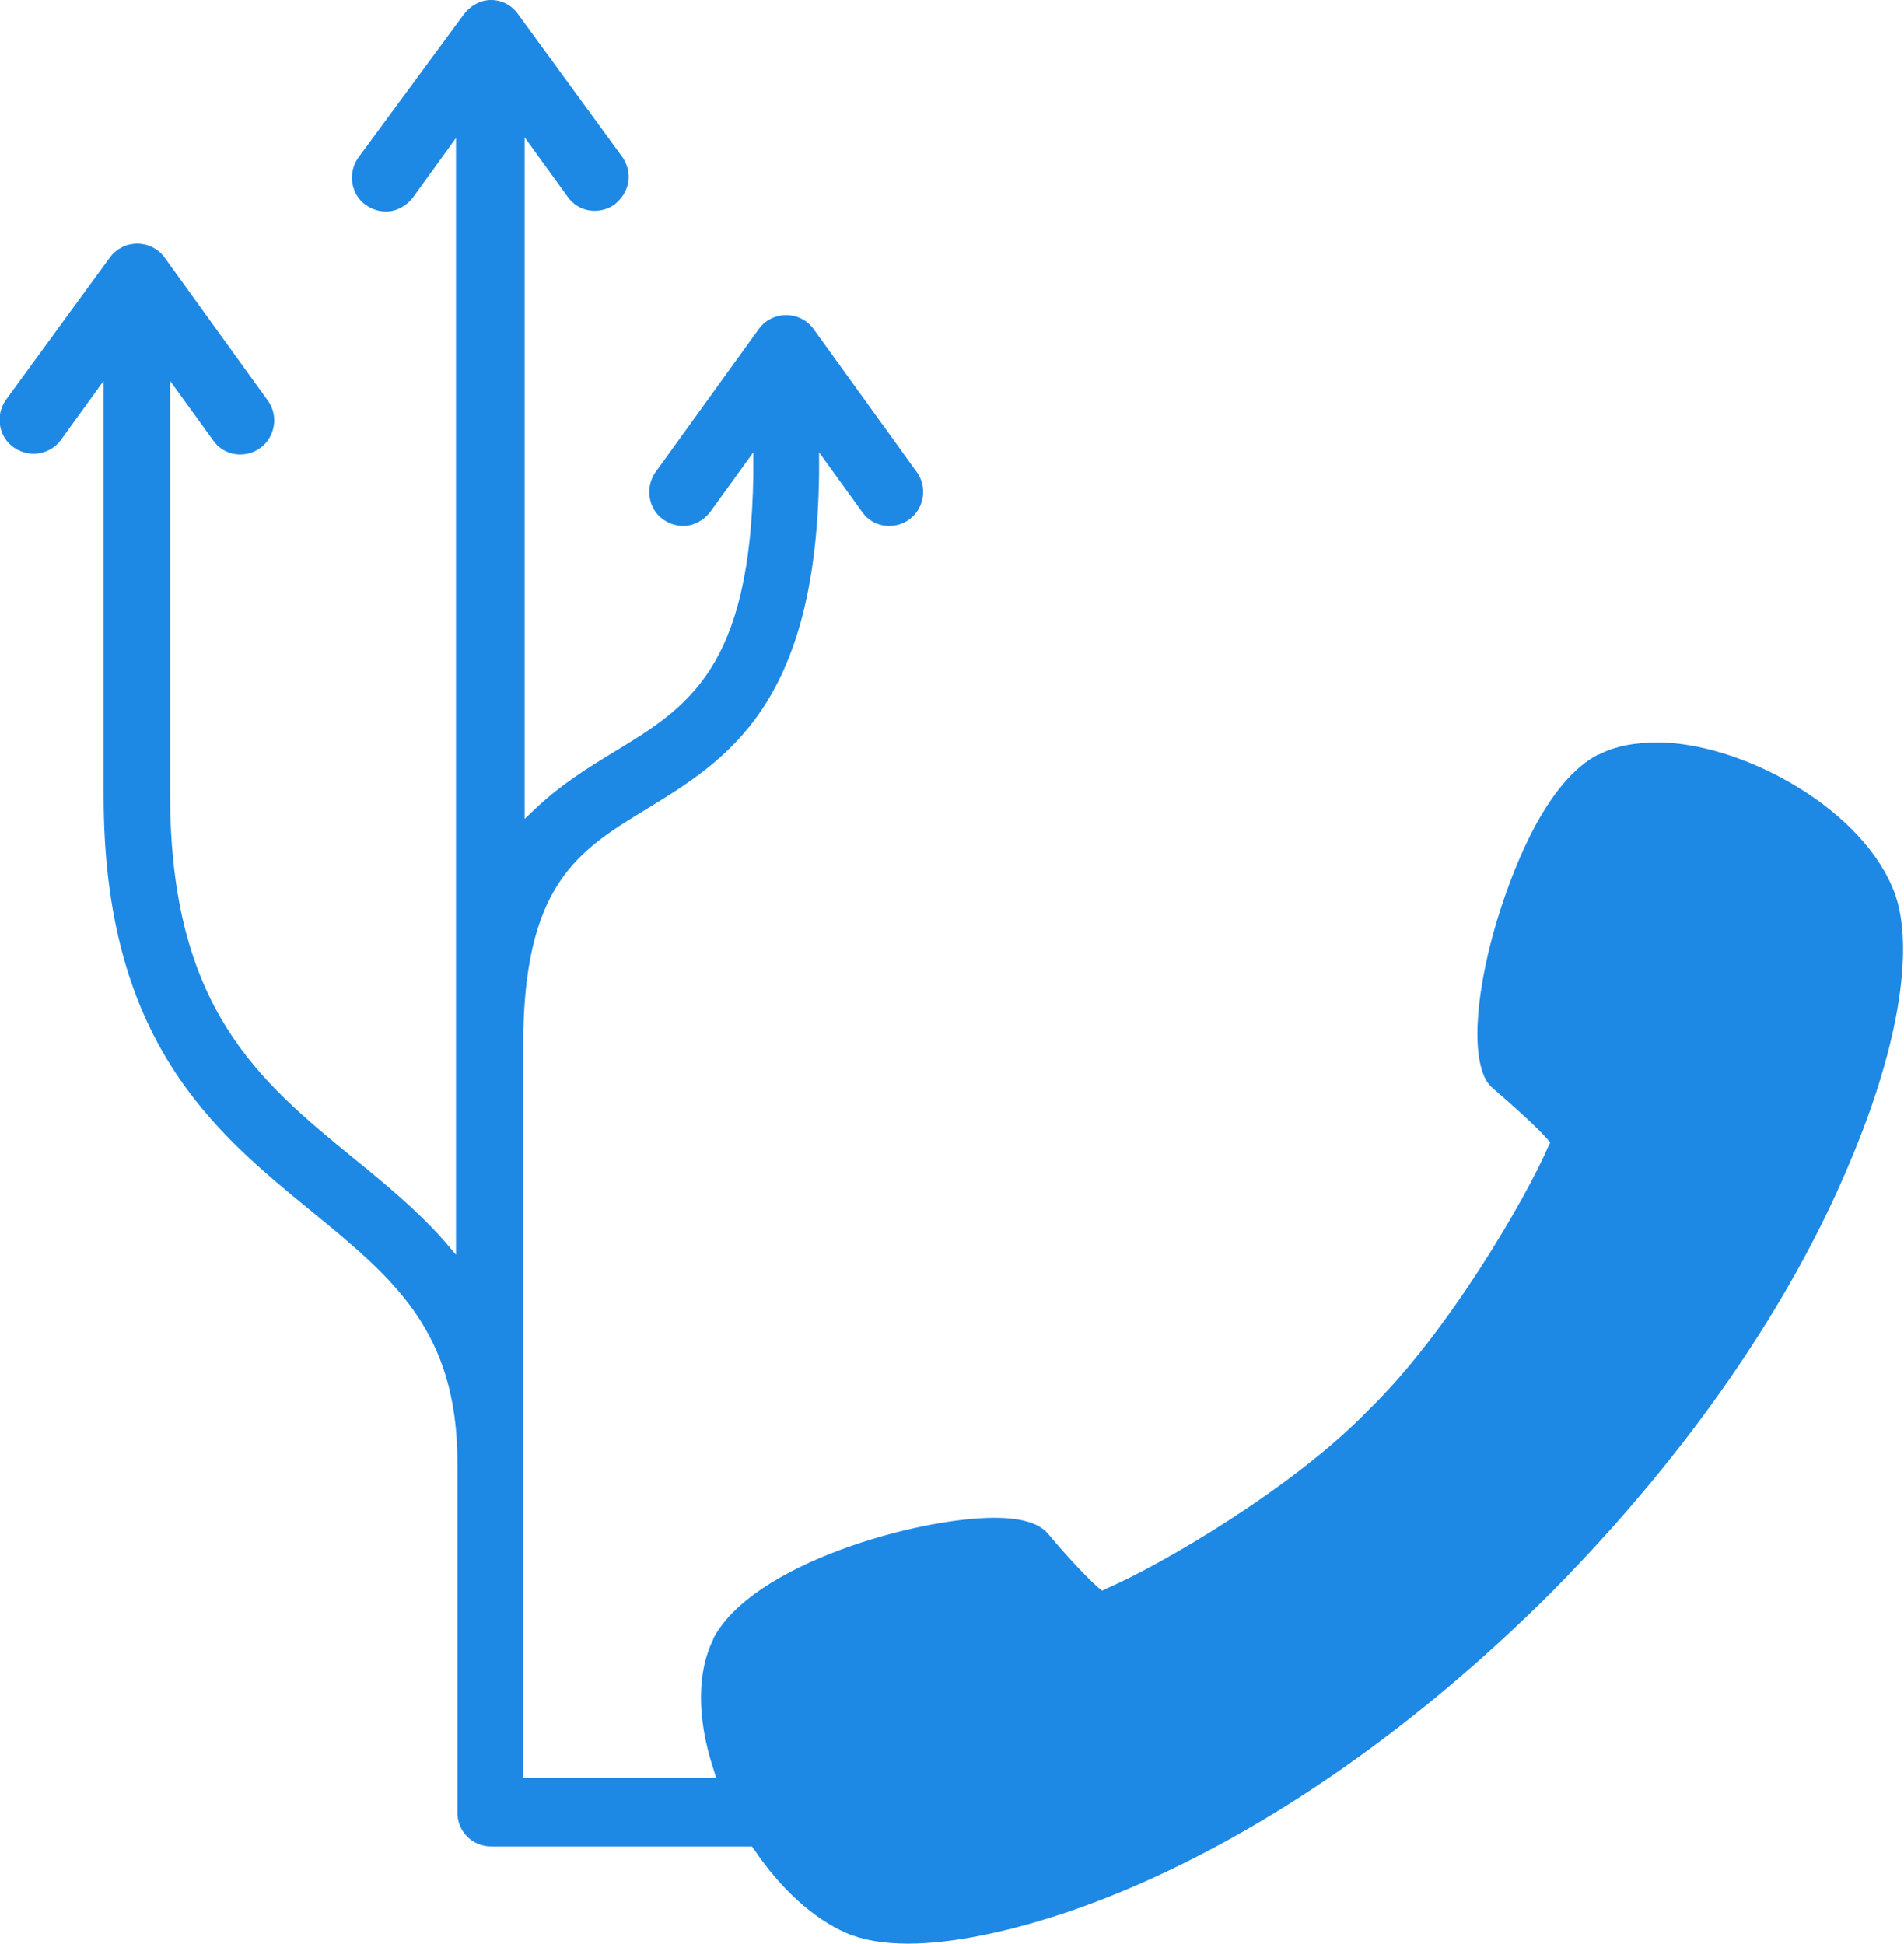 <?xml version="1.0" encoding="utf-8"?>
<!-- Generator: Adobe Illustrator 23.0.0, SVG Export Plug-In . SVG Version: 6.00 Build 0)  -->
<svg version="1.1" id="Layer_1" xmlns="http://www.w3.org/2000/svg" xmlns:xlink="http://www.w3.org/1999/xlink" x="0px" y="0px"
	 viewBox="0 0 266.4 272" style="enable-background:new 0 0 266.4 272;" xml:space="preserve">
<style type="text/css">
	.st0{fill:#1E88E5;}
</style>
<g>
	<path class="st0" d="M104.2,231.5c4.9-9.3,33-16.5,39.1-13.8c0,0,8.2,9.9,10.4,10c2.2,0.3,27.7-12.9,41.4-27.1
		c14.1-13.7,27.4-39.2,27.1-41.4c-0.1-2.2-10-10.4-10-10.4c-2.8-6.1,4.5-34.2,13.8-39.1c9.6-4.8,29.7,4.8,34.6,16.1
		c4.8,10.6-4.9,51.5-46.6,93.6c-42.2,41.7-83,51.4-93.6,46.6C109,261.2,99.5,241.1,104.2,231.5L104.2,231.5z"/>
	<path class="st0" d="M228.1,114c-2.3,1.3-5.9,6.6-8.8,15.6c-2.6,8-3.1,13.9-3,16.2l0,0.4l0.3,0.3c10,8.5,10.1,11,10.2,12.4
		c0.3,2.6-2.8,9.3-8.8,19.2c-3.7,6.1-11.2,17.7-19.7,25.9c-12.4,12.8-39,28.4-44.6,28.4c-0.1,0-0.3,0-0.4,0
		c-1.4-0.1-3.9-0.2-12.4-10.2l-0.3-0.3l-0.4,0c-0.2,0-0.5,0-0.9,0c-10.3,0-28.2,6.8-30.9,11.8c-1.2,2.6-0.9,7.1,0.9,12
		c0.7,1.8,1.5,3.6,2.5,5.4c0,0.1,0.1,0.1,0.1,0.3c2.9,5,6.7,8.9,10.3,10.4c0.5,0.2,1.9,0.7,4.9,0.7c12.7,0,46.4-9.7,83.5-46.3
		c22.7-22.9,34.1-43.7,39.7-57.1c7.1-16.9,7.4-27.9,5.9-31.3c-3.1-7.2-15.3-14.5-24.2-14.5C230.5,113.3,229.1,113.5,228.1,114
		L228.1,114z M127.1,272c-3.5,0-6.4-0.5-8.7-1.5c-4.6-2-9.2-6.2-12.9-11.7l-0.3-0.4H68.7c-2.6,0-4.7-2.1-4.7-4.7v-49
		c0-18.5-9-25.8-20.3-35.1c-13.7-11.2-29.2-23.8-29.2-58.2V53.3l-6,8.3c-0.9,1.2-2.3,1.9-3.8,1.9c-1,0-1.9-0.3-2.8-0.9
		c-1-0.7-1.7-1.8-1.9-3.1c-0.2-1.2,0.1-2.5,0.8-3.5L15.4,36c0.9-1.2,2.3-1.9,3.8-1.9c1.5,0,2.9,0.7,3.8,1.9l14.5,20.1
		c1.5,2.1,1,5.1-1.1,6.6c-0.8,0.6-1.8,0.9-2.8,0.9c-1.5,0-2.9-0.7-3.8-2l-6-8.3v57.9c0,29.9,12.5,40.1,25.7,50.9
		c4.3,3.5,8.8,7.2,12.6,11.5l1.7,2V19.3l-6,8.3c-0.9,1.2-2.3,2-3.8,2c-1,0-1.9-0.3-2.8-0.9c-1-0.7-1.7-1.8-1.9-3.1
		c-0.2-1.2,0.1-2.5,0.8-3.5L64.9,2c0.9-1.2,2.3-2,3.8-2c1.5,0,2.9,0.7,3.8,2L87.1,22c0.7,1,1,2.3,0.8,3.5c-0.2,1.2-0.9,2.3-1.9,3.1
		c-0.8,0.6-1.8,0.9-2.8,0.9c-1.5,0-2.9-0.7-3.8-2l-6-8.3v95.4l1.7-1.6c3.4-3.2,7.1-5.5,10.7-7.7C96.2,99,105,93.6,105.4,66.5l0-3.2
		l-6,8.3c-0.9,1.2-2.3,2-3.8,2c-1,0-1.9-0.3-2.8-0.9c-1-0.7-1.7-1.8-1.9-3.1c-0.2-1.2,0.1-2.5,0.8-3.5l14.5-20.1
		c0.9-1.2,2.3-1.9,3.8-1.9c1.5,0,2.9,0.7,3.8,1.9l14.5,20.1c1.5,2.1,1,5.1-1.1,6.6c-0.8,0.6-1.8,0.9-2.8,0.9c-1.5,0-2.9-0.7-3.8-2
		l-6-8.3l0,3c-0.4,32.4-13,40.1-24.1,46.9c-9.7,5.9-17.3,10.6-17.3,33.2v102.4h27l-0.4-1.3c-2.3-7-2.3-13.5,0-18.1l0-0.1
		c5.5-10.5,28.6-16.9,39.3-16.9c2.5,0,4.4,0.3,5.9,1c0.6,0.3,1.2,0.7,1.7,1.3c2.4,2.9,5.2,5.9,7,7.5l0.5,0.4l0.6-0.3
		c7.3-3.1,26.1-14,36.7-25l0.1-0.1c11-10.7,21.9-29.5,25-36.7l0.3-0.6l-0.4-0.5c-1.6-1.8-4.7-4.6-7.5-7c-0.5-0.4-1-1-1.3-1.7
		c-2.2-4.9-0.4-15.3,2.2-23.3c2.1-6.5,6.6-18.1,13.7-21.8l0.1,0c2.3-1.2,5.1-1.7,8.2-1.7c11.3,0,27.8,8.6,32.8,20.1
		c3.4,7.5,1.2,22-5.9,38.7c-5.9,14.2-18,36.1-41.8,60.2C178.1,261.6,142.2,272,127.1,272L127.1,272L127.1,272z"/>
</g>
</svg>
